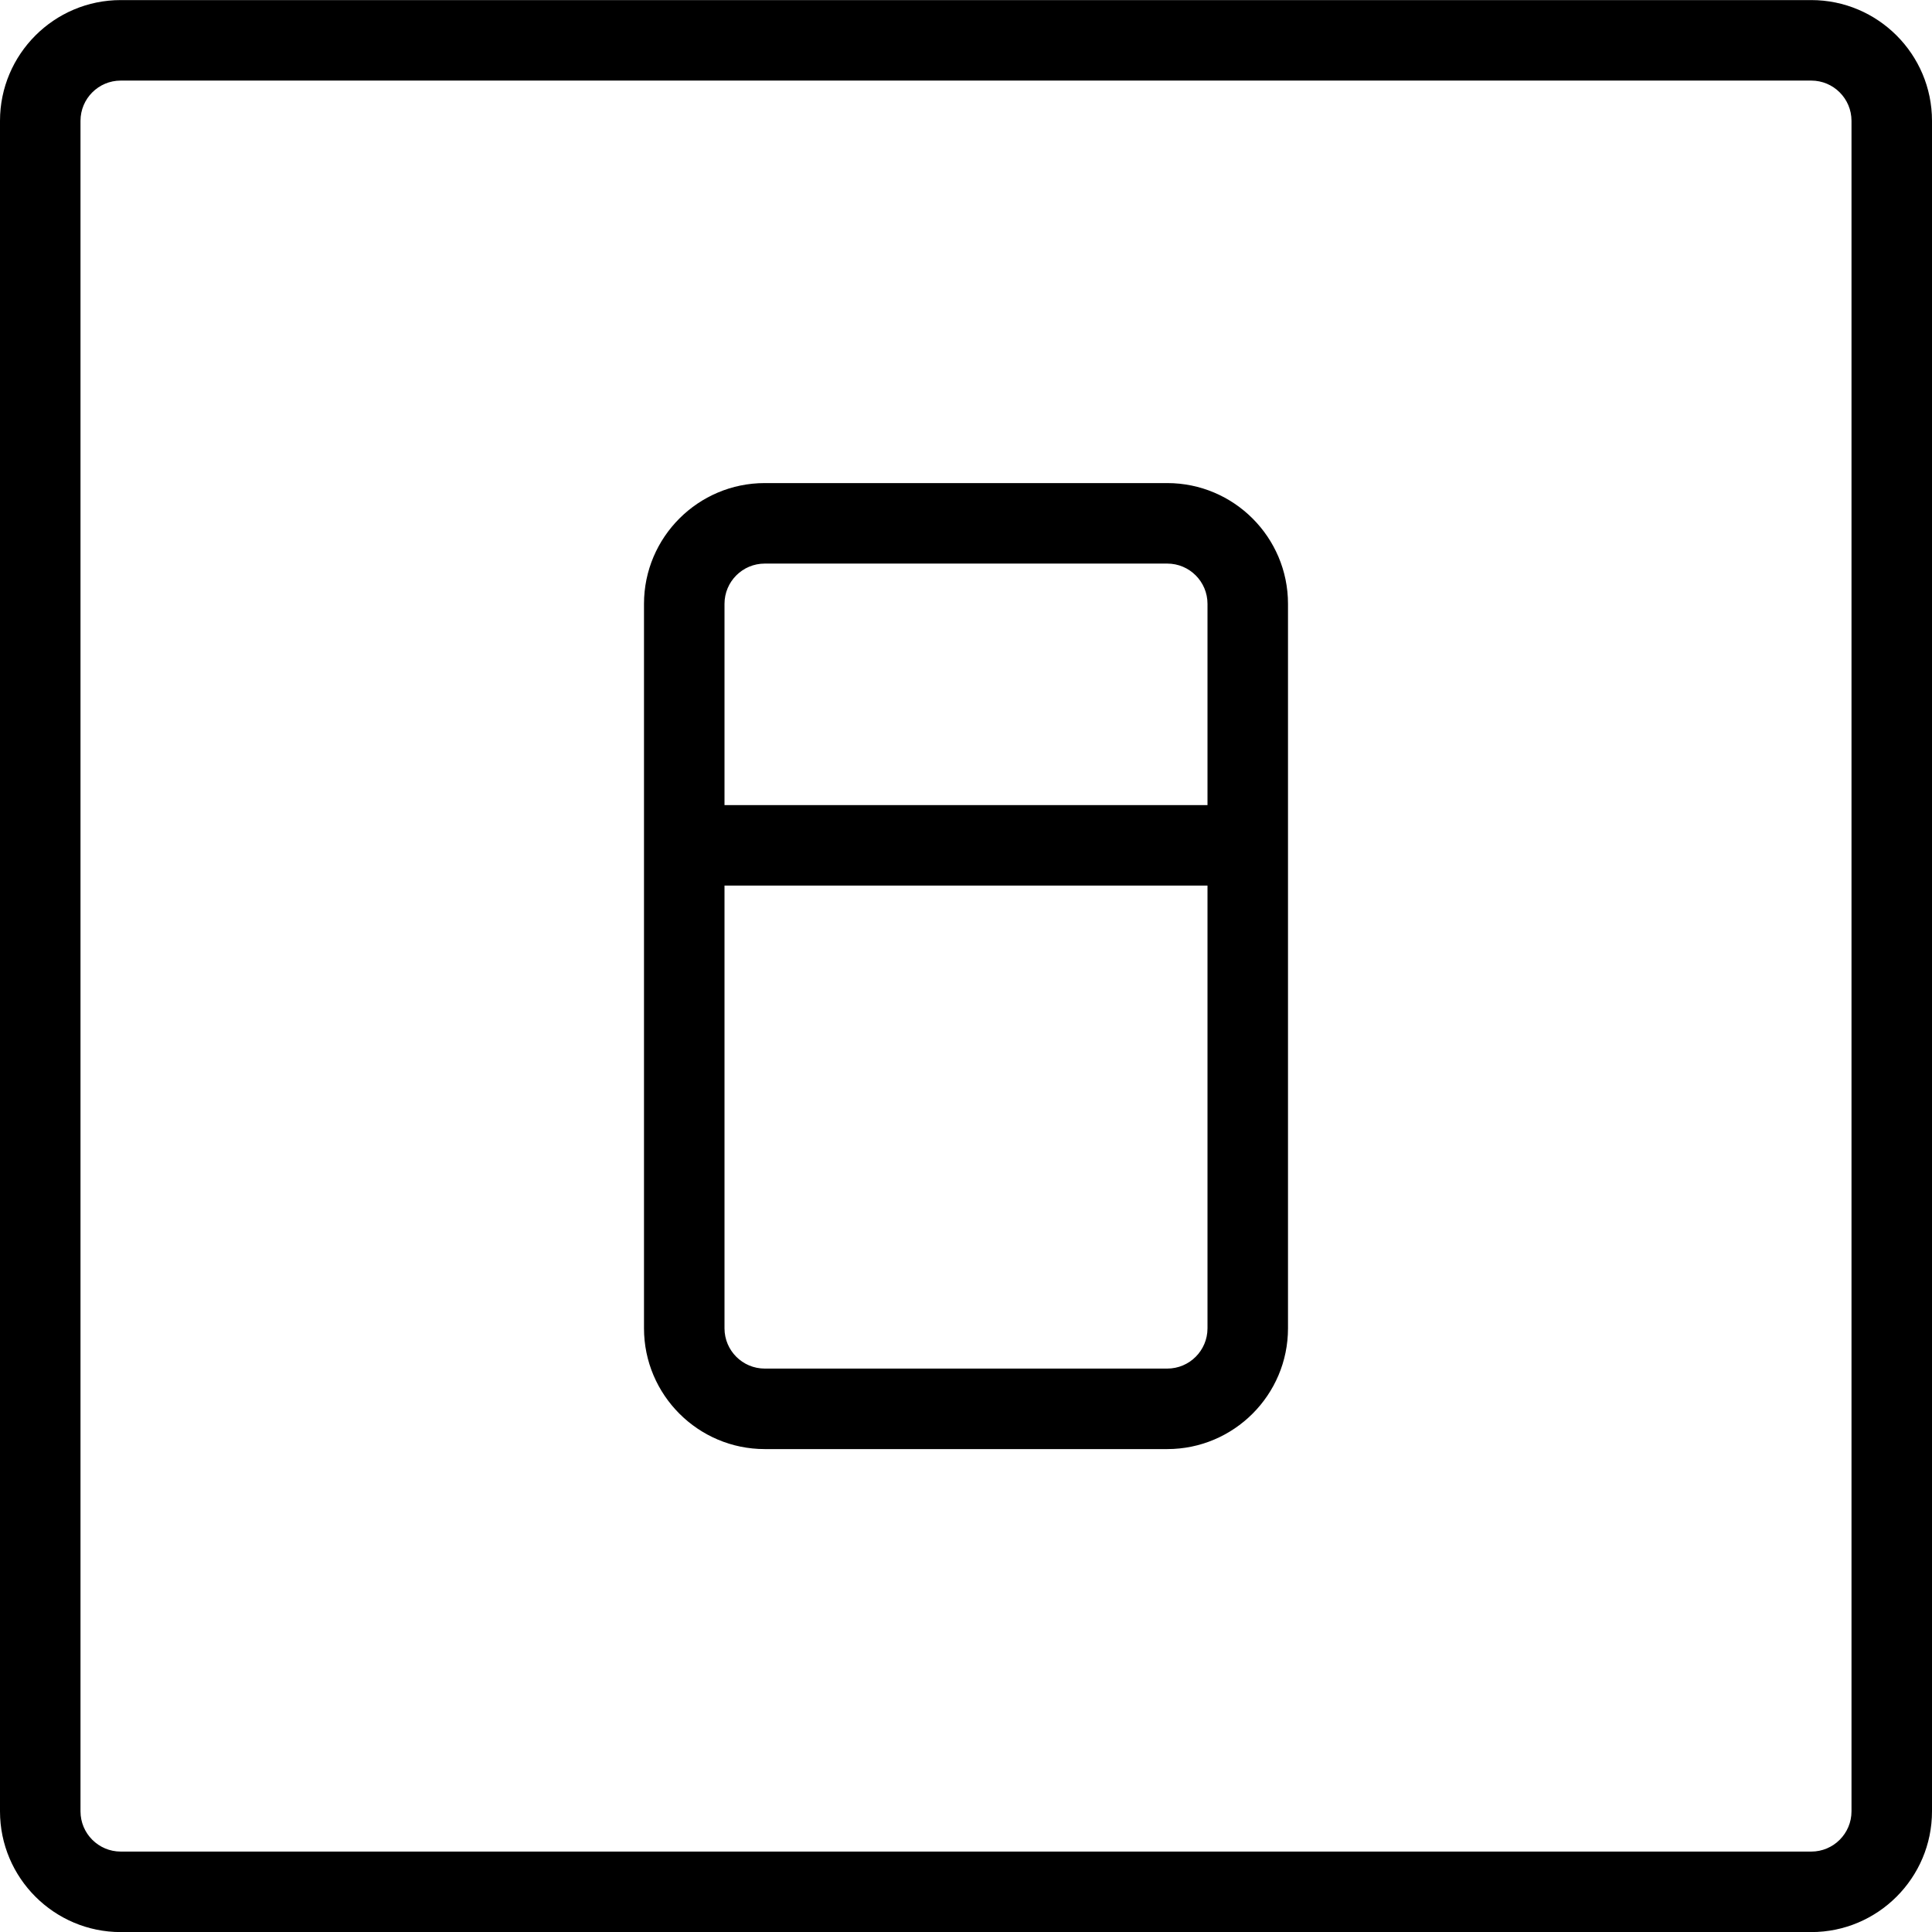<?xml version="1.0" encoding="utf-8"?>
<!-- Generator: Adobe Illustrator 22.1.0, SVG Export Plug-In . SVG Version: 6.00 Build 0)  -->
<svg version="1.1" id="Layer_1" xmlns="http://www.w3.org/2000/svg" xmlns:xlink="http://www.w3.org/1999/xlink" x="0px" y="0px"
	 viewBox="0 0 24 24" style="enable-background:new 0 0 24 24;" xml:space="preserve">
<g>
	<title>switch-on-1</title>
	<path d="M1.5,24.001c-0.827,0-1.5-0.673-1.5-1.5v-21c0-0.827,0.673-1.5,1.5-1.5h21c0.827,0,1.5,0.673,1.5,1.5v21
		c0,0.827-0.673,1.5-1.5,1.5H1.5z M1.5,1.001c-0.276,0-0.5,0.224-0.5,0.5v21c0,0.276,0.224,0.5,0.5,0.5h21
		c0.276,0,0.5-0.224,0.5-0.5v-21c0-0.276-0.224-0.5-0.5-0.5H1.5z"/>
	<path d="M9.5,18.001c-0.827,0-1.5-0.673-1.5-1.5v-9c0-0.827,0.673-1.5,1.5-1.5h5c0.827,0,1.5,0.673,1.5,1.5v9
		c0,0.827-0.673,1.5-1.5,1.5H9.5z M9,16.501c0,0.276,0.224,0.5,0.5,0.5h5c0.276,0,0.5-0.224,0.5-0.5v-5.5H9V16.501z M15,10.001v-2.5
		c0-0.276-0.224-0.5-0.5-0.5h-5c-0.276,0-0.5,0.224-0.5,0.5v2.5H15z"/>
</g>
</svg>
